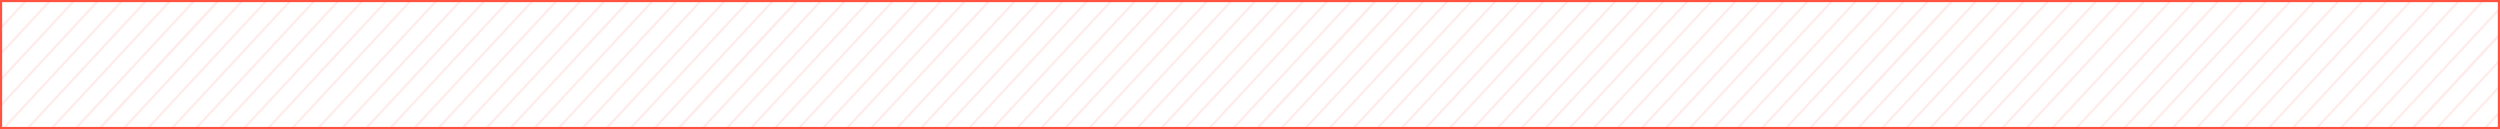 <?xml version="1.0" encoding="UTF-8"?>
<svg width="1162px" height="60px" viewBox="0 0 1162 60" version="1.1" xmlns="http://www.w3.org/2000/svg" xmlns:xlink="http://www.w3.org/1999/xlink">
    <rect x="0" y="0" width="1162" height="60" fill="#333333" stroke="none"/>
    <!-- Generator: Sketch 49.3 (51167) - http://www.bohemiancoding.com/sketch -->
    <title>金额bg</title>
    <desc>Created with Sketch.</desc>
    <defs>
        <rect id="path-1" x="0" y="0" width="1162" height="60"></rect>
    </defs>
    <g id="金额bg" stroke="none" stroke-width="1" fill="none" fill-rule="evenodd">
        <g id="Group-14">
            <g id="Group-21-+-Group-21-Copy-4-+-Group-21-Copy-2-+-Group-21-Copy-5-+-Group-21-Copy-+-Group-21-Copy-6-+-Group-21-Copy-3-+-Group-21-Copy-7-Mask">
                <mask id="mask-2" fill="white">
                    <use xlink:href="#path-1"></use>
                </mask>
                <g id="Mask">
                    <use fill="#FFFFFF" fill-rule="evenodd" xlink:href="#path-1"></use>
                    <rect stroke="#FF5341" stroke-width="1" x="0.5" y="0.5" width="1161" height="59"></rect>
                </g>
                <g id="Group-21" opacity="0.119" mask="url(#mask-2)" stroke="#FF5341" stroke-linecap="square">
                    <g transform="translate(-129, -3)">
                        <path d="M154.898,0.5 L89.892,70.5" id="Line-2-Copy-8"></path>
                        <path d="M233.108,0.5 L168.102,70.5" id="Line-2-Copy-16"></path>
                        <path d="M199.59,0.5 L134.583,70.5" id="Line-2-Copy-9"></path>
                        <path d="M277.8,0.5 L212.794,70.5" id="Line-2-Copy-17"></path>
                        <path d="M166.071,0.5 L101.064,70.5" id="Line-2-Copy-10"></path>
                        <path d="M244.281,0.5 L179.275,70.5" id="Line-2-Copy-18"></path>
                        <path d="M210.763,0.5 L145.756,70.5" id="Line-2-Copy-11"></path>
                        <path d="M288.973,0.5 L223.967,70.5" id="Line-2-Copy-19"></path>
                        <path d="M177.244,0.5 L112.237,70.5" id="Line-2-Copy-12"></path>
                        <path d="M255.454,0.5 L190.448,70.5" id="Line-2-Copy-20"></path>
                        <path d="M132.552,0.5 L67.546,70.5" id="Line-2-Copy-6"></path>
                        <path d="M221.936,0.5 L156.929,70.5" id="Line-2-Copy-13"></path>
                        <path d="M300.146,0.5 L235.14,70.5" id="Line-2-Copy-21"></path>
                        <path d="M188.417,0.5 L123.41,70.5" id="Line-2-Copy-14"></path>
                        <path d="M266.627,0.5 L201.621,70.5" id="Line-2-Copy-22"></path>
                        <path d="M143.725,0.5 L78.719,70.5" id="Line-2-Copy-7"></path>
                        <path d="M233.108,0.5 L168.102,70.5" id="Line-2-Copy-15"></path>
                        <path d="M311.319,0.5 L246.313,70.5" id="Line-2-Copy-23"></path>
                        <path d="M322.492,0.5 L257.486,70.5" id="Line-2-Copy-24"></path>
                    </g>
                </g>
                <g id="Group-21-Copy-4" opacity="0.119" mask="url(#mask-2)" stroke="#FF5341" stroke-linecap="square">
                    <g transform="translate(946, -3)">
                        <path d="M65.514,0.5 L0.508,70.5" id="Line-2"></path>
                        <path d="M154.898,0.5 L89.892,70.5" id="Line-2-Copy-8"></path>
                        <path d="M233.108,0.5 L168.102,70.5" id="Line-2-Copy-16"></path>
                        <path d="M110.206,0.5 L45.2,70.5" id="Line-2-Copy-4"></path>
                        <path d="M199.59,0.5 L134.583,70.5" id="Line-2-Copy-9"></path>
                        <path d="M277.8,0.5 L212.794,70.5" id="Line-2-Copy-17"></path>
                        <path d="M76.687,0.5 L11.681,70.5" id="Line-2-Copy"></path>
                        <path d="M166.071,0.5 L101.064,70.5" id="Line-2-Copy-10"></path>
                        <path d="M244.281,0.5 L179.275,70.5" id="Line-2-Copy-18"></path>
                        <path d="M121.379,0.5 L56.373,70.5" id="Line-2-Copy-5"></path>
                        <path d="M210.763,0.5 L145.756,70.5" id="Line-2-Copy-11"></path>
                        <path d="M87.86,0.5 L22.854,70.5" id="Line-2-Copy-2"></path>
                        <path d="M177.244,0.5 L112.237,70.5" id="Line-2-Copy-12"></path>
                        <path d="M255.454,0.5 L190.448,70.5" id="Line-2-Copy-20"></path>
                        <path d="M132.552,0.5 L67.546,70.5" id="Line-2-Copy-6"></path>
                        <path d="M221.936,0.5 L156.929,70.5" id="Line-2-Copy-13"></path>
                        <path d="M99.033,0.5 L34.027,70.5" id="Line-2-Copy-3"></path>
                        <path d="M188.417,0.5 L123.41,70.5" id="Line-2-Copy-14"></path>
                        <path d="M266.627,0.5 L201.621,70.5" id="Line-2-Copy-22"></path>
                        <path d="M143.725,0.5 L78.719,70.5" id="Line-2-Copy-7"></path>
                        <path d="M233.108,0.5 L168.102,70.5" id="Line-2-Copy-15"></path>
                    </g>
                </g>
                <g id="Group-21-Copy-2" opacity="0.119" mask="url(#mask-2)" stroke="#FF5341" stroke-linecap="square">
                    <g transform="translate(409, -3)">
                        <path d="M65.514,0.5 L0.508,70.5" id="Line-2"></path>
                        <path d="M154.898,0.5 L89.892,70.5" id="Line-2-Copy-8"></path>
                        <path d="M233.108,0.5 L168.102,70.5" id="Line-2-Copy-16"></path>
                        <path d="M110.206,0.5 L45.2,70.5" id="Line-2-Copy-4"></path>
                        <path d="M199.59,0.5 L134.583,70.5" id="Line-2-Copy-9"></path>
                        <path d="M277.8,0.5 L212.794,70.5" id="Line-2-Copy-17"></path>
                        <path d="M76.687,0.5 L11.681,70.5" id="Line-2-Copy"></path>
                        <path d="M166.071,0.5 L101.064,70.5" id="Line-2-Copy-10"></path>
                        <path d="M244.281,0.5 L179.275,70.5" id="Line-2-Copy-18"></path>
                        <path d="M121.379,0.5 L56.373,70.5" id="Line-2-Copy-5"></path>
                        <path d="M210.763,0.5 L145.756,70.5" id="Line-2-Copy-11"></path>
                        <path d="M288.973,0.5 L223.967,70.5" id="Line-2-Copy-19"></path>
                        <path d="M87.86,0.5 L22.854,70.5" id="Line-2-Copy-2"></path>
                        <path d="M177.244,0.5 L112.237,70.5" id="Line-2-Copy-12"></path>
                        <path d="M255.454,0.5 L190.448,70.5" id="Line-2-Copy-20"></path>
                        <path d="M132.552,0.5 L67.546,70.5" id="Line-2-Copy-6"></path>
                        <path d="M221.936,0.5 L156.929,70.5" id="Line-2-Copy-13"></path>
                        <path d="M300.146,0.5 L235.14,70.5" id="Line-2-Copy-21"></path>
                        <path d="M99.033,0.5 L34.027,70.5" id="Line-2-Copy-3"></path>
                        <path d="M188.417,0.5 L123.41,70.5" id="Line-2-Copy-14"></path>
                        <path d="M266.627,0.5 L201.621,70.5" id="Line-2-Copy-22"></path>
                        <path d="M143.725,0.5 L78.719,70.5" id="Line-2-Copy-7"></path>
                        <path d="M233.108,0.5 L168.102,70.5" id="Line-2-Copy-15"></path>
                        <path d="M311.319,0.5 L246.313,70.5" id="Line-2-Copy-23"></path>
                        <path d="M322.492,0.5 L257.486,70.5" id="Line-2-Copy-24"></path>
                    </g>
                </g>
                <g id="Group-21-Copy-6" opacity="0.119" mask="url(#mask-2)" stroke="#FF5341" stroke-linecap="square">
                    <g transform="translate(677, -3)">
                        <path d="M65.514,0.5 L0.508,70.5" id="Line-2"></path>
                        <path d="M154.898,0.5 L89.892,70.5" id="Line-2-Copy-8"></path>
                        <path d="M233.108,0.5 L168.102,70.5" id="Line-2-Copy-16"></path>
                        <path d="M110.206,0.5 L45.2,70.5" id="Line-2-Copy-4"></path>
                        <path d="M199.59,0.5 L134.583,70.5" id="Line-2-Copy-9"></path>
                        <path d="M277.8,0.5 L212.794,70.5" id="Line-2-Copy-17"></path>
                        <path d="M76.687,0.5 L11.681,70.5" id="Line-2-Copy"></path>
                        <path d="M166.071,0.5 L101.064,70.5" id="Line-2-Copy-10"></path>
                        <path d="M244.281,0.5 L179.275,70.5" id="Line-2-Copy-18"></path>
                        <path d="M121.379,0.5 L56.373,70.5" id="Line-2-Copy-5"></path>
                        <path d="M210.763,0.5 L145.756,70.5" id="Line-2-Copy-11"></path>
                        <path d="M288.973,0.5 L223.967,70.5" id="Line-2-Copy-19"></path>
                        <path d="M87.86,0.5 L22.854,70.5" id="Line-2-Copy-2"></path>
                        <path d="M177.244,0.5 L112.237,70.5" id="Line-2-Copy-12"></path>
                        <path d="M255.454,0.5 L190.448,70.5" id="Line-2-Copy-20"></path>
                        <path d="M132.552,0.5 L67.546,70.5" id="Line-2-Copy-6"></path>
                        <path d="M221.936,0.5 L156.929,70.5" id="Line-2-Copy-13"></path>
                        <path d="M300.146,0.5 L235.14,70.5" id="Line-2-Copy-21"></path>
                        <path d="M99.033,0.5 L34.027,70.5" id="Line-2-Copy-3"></path>
                        <path d="M188.417,0.5 L123.41,70.5" id="Line-2-Copy-14"></path>
                        <path d="M266.627,0.5 L201.621,70.5" id="Line-2-Copy-22"></path>
                        <path d="M143.725,0.5 L78.719,70.5" id="Line-2-Copy-7"></path>
                        <path d="M233.108,0.5 L168.102,70.5" id="Line-2-Copy-15"></path>
                        <path d="M311.319,0.5 L246.313,70.5" id="Line-2-Copy-23"></path>
                        <path d="M322.492,0.5 L257.486,70.5" id="Line-2-Copy-24"></path>
                    </g>
                </g>
                <g id="Group-21-Copy-3" opacity="0.119" mask="url(#mask-2)" stroke="#FF5341" stroke-linecap="square">
                    <g transform="translate(140, -3)">
                        <path d="M65.514,0.5 L0.508,70.5" id="Line-2"></path>
                        <path d="M154.898,0.5 L89.892,70.5" id="Line-2-Copy-8"></path>
                        <path d="M233.108,0.5 L168.102,70.5" id="Line-2-Copy-16"></path>
                        <path d="M110.206,0.5 L45.2,70.5" id="Line-2-Copy-4"></path>
                        <path d="M199.59,0.5 L134.583,70.5" id="Line-2-Copy-9"></path>
                        <path d="M277.8,0.5 L212.794,70.5" id="Line-2-Copy-17"></path>
                        <path d="M76.687,0.5 L11.681,70.5" id="Line-2-Copy"></path>
                        <path d="M166.071,0.5 L101.064,70.5" id="Line-2-Copy-10"></path>
                        <path d="M244.281,0.5 L179.275,70.5" id="Line-2-Copy-18"></path>
                        <path d="M121.379,0.5 L56.373,70.5" id="Line-2-Copy-5"></path>
                        <path d="M210.763,0.5 L145.756,70.5" id="Line-2-Copy-11"></path>
                        <path d="M288.973,0.5 L223.967,70.5" id="Line-2-Copy-19"></path>
                        <path d="M87.86,0.5 L22.854,70.5" id="Line-2-Copy-2"></path>
                        <path d="M177.244,0.5 L112.237,70.5" id="Line-2-Copy-12"></path>
                        <path d="M255.454,0.5 L190.448,70.5" id="Line-2-Copy-20"></path>
                        <path d="M132.552,0.5 L67.546,70.5" id="Line-2-Copy-6"></path>
                        <path d="M221.936,0.5 L156.929,70.5" id="Line-2-Copy-13"></path>
                        <path d="M300.146,0.5 L235.14,70.5" id="Line-2-Copy-21"></path>
                        <path d="M99.033,0.5 L34.027,70.5" id="Line-2-Copy-3"></path>
                        <path d="M188.417,0.5 L123.41,70.5" id="Line-2-Copy-14"></path>
                        <path d="M266.627,0.5 L201.621,70.5" id="Line-2-Copy-22"></path>
                        <path d="M143.725,0.5 L78.719,70.5" id="Line-2-Copy-7"></path>
                        <path d="M233.108,0.5 L168.102,70.5" id="Line-2-Copy-15"></path>
                        <path d="M311.319,0.5 L246.313,70.5" id="Line-2-Copy-23"></path>
                        <path d="M322.492,0.5 L257.486,70.5" id="Line-2-Copy-24"></path>
                    </g>
                </g>
            </g>
        </g>
    </g>
</svg>